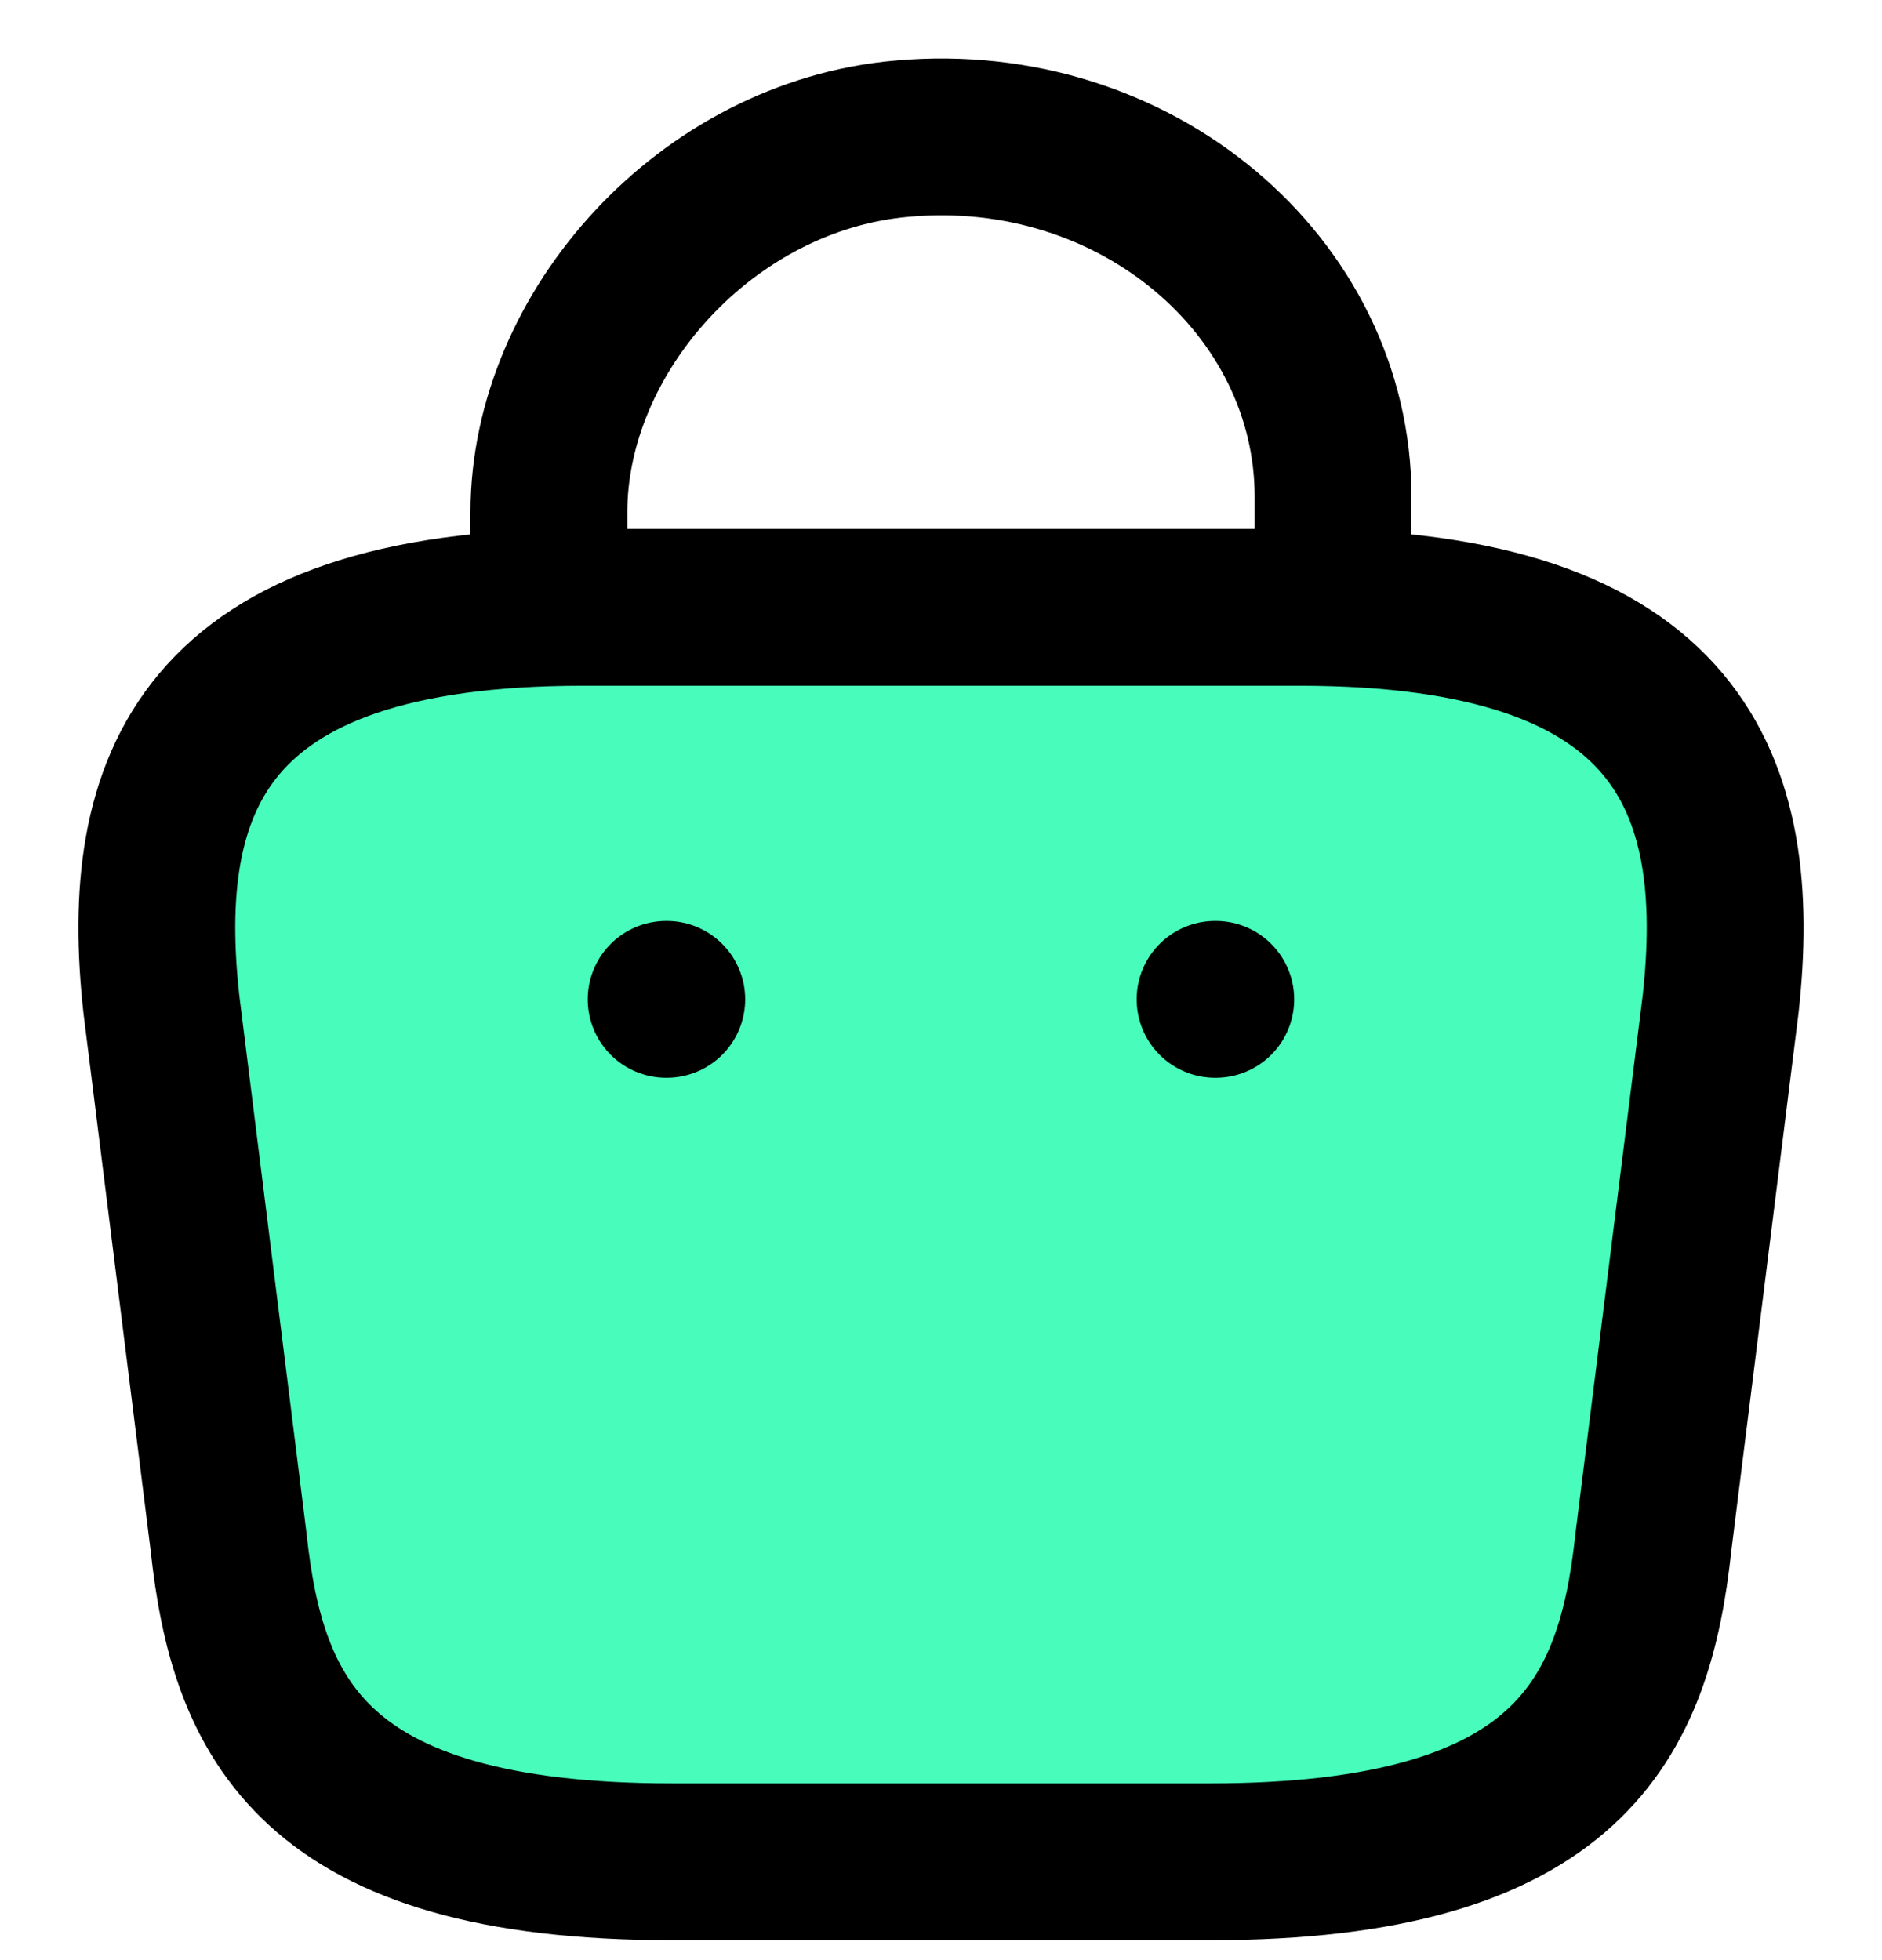 <svg width="24" height="25" viewBox="0 0 24 25" fill="none" xmlns="http://www.w3.org/2000/svg">
<path d="M7 7.522V6.532C7 4.237 9.011 1.982 11.511 1.768C14.489 1.503 17 3.655 17 6.338V7.746" stroke="black" stroke-width="2" stroke-miterlimit="10" stroke-linecap="round" stroke-linejoin="round"/>
<path d="M8.572 23.746H15.428C20.022 23.746 20.845 21.906 21.085 19.666L21.942 12.809C22.25 10.02 21.451 7.746 16.571 7.746H7.429C2.549 7.746 1.75 10.02 2.058 12.809L2.915 19.666C3.155 21.906 3.978 23.746 8.572 23.746Z" fill="#48FDBC" stroke="black" stroke-width="2" stroke-miterlimit="10" stroke-linecap="round" stroke-linejoin="round"/>
<path d="M15.495 12.746H15.504" stroke="black" stroke-width="2" stroke-linecap="round" stroke-linejoin="round"/>
<path d="M8.495 12.746H8.503" stroke="black" stroke-width="2" stroke-linecap="round" stroke-linejoin="round"/>
</svg>
